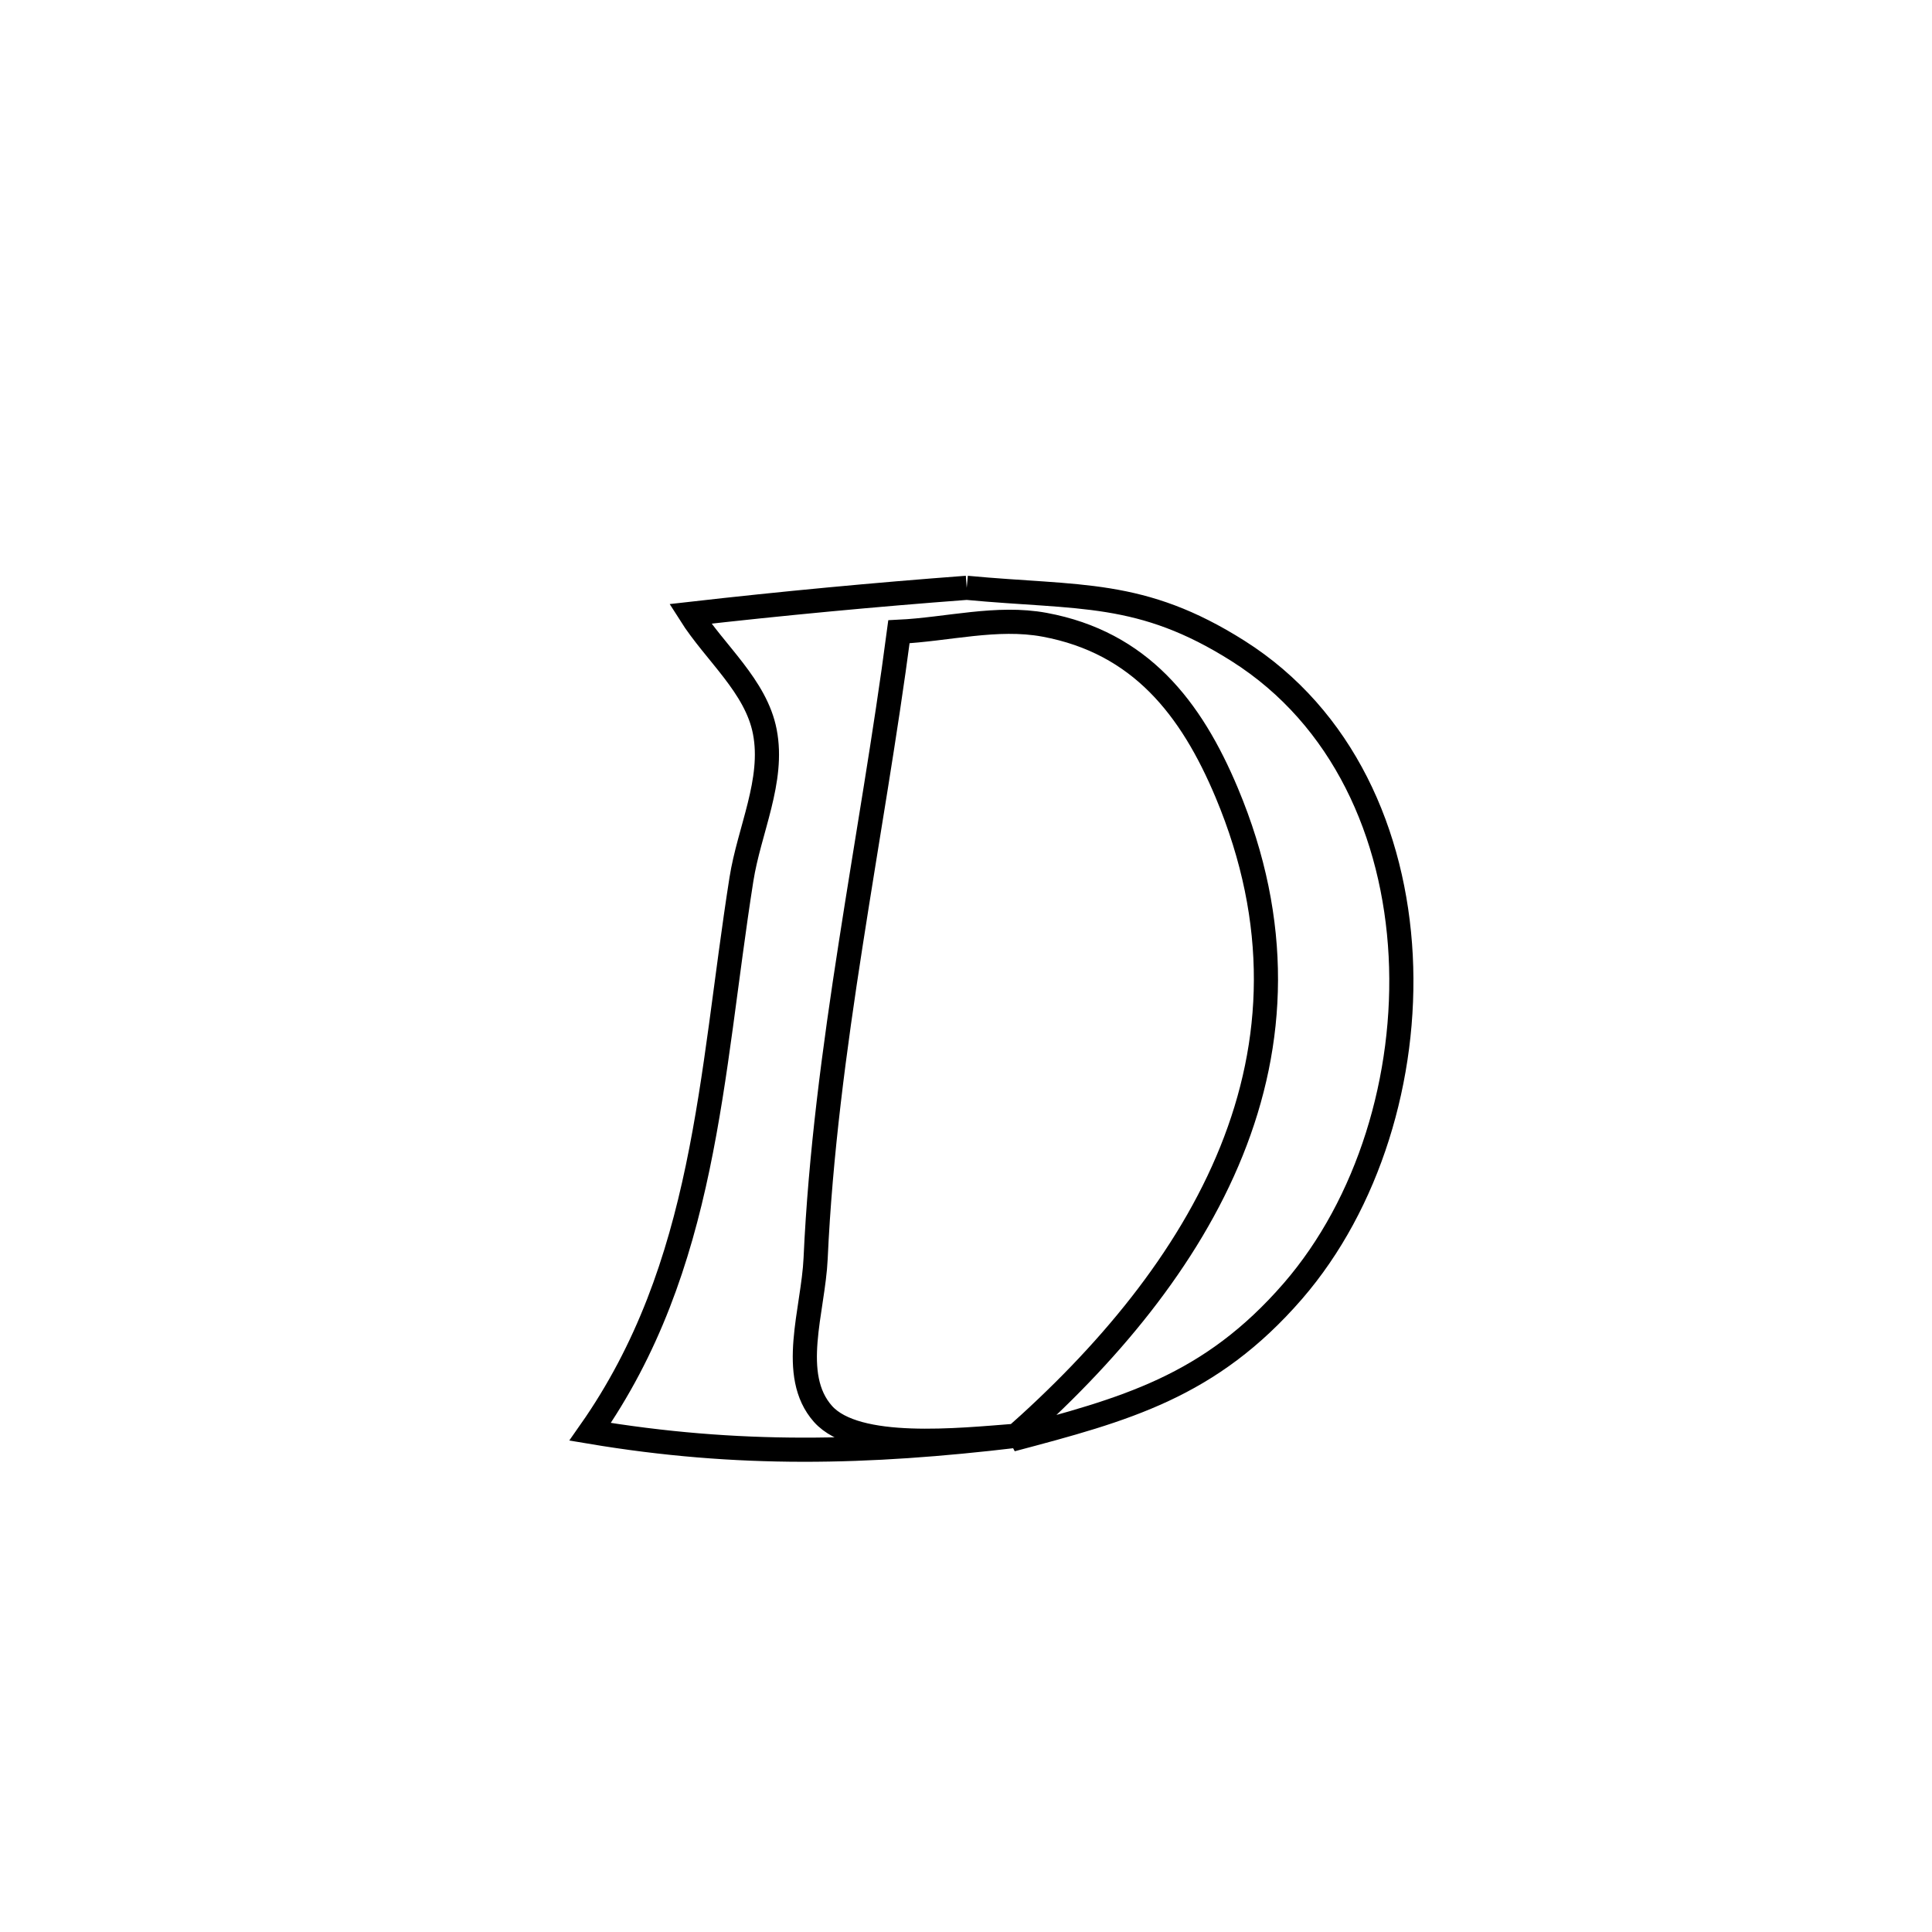<svg xmlns="http://www.w3.org/2000/svg" viewBox="0.0 0.0 24.0 24.0" height="200px" width="200px"><path fill="none" stroke="black" stroke-width=".3" stroke-opacity="1.0"  filling="0" d="M12.009 7.302 L12.009 7.302 C13.41 7.434 14.174 7.322 15.382 8.088 C16.684 8.913 17.321 10.36 17.4 11.871 C17.478 13.382 16.997 14.956 16.062 16.037 C15.028 17.23 13.977 17.509 12.567 17.883 L12.567 17.883 C13.748 16.846 14.756 15.645 15.298 14.3 C15.84 12.955 15.917 11.465 15.239 9.848 C14.797 8.794 14.163 7.981 12.976 7.761 C12.383 7.651 11.77 7.819 11.167 7.848 L11.167 7.848 C10.999 9.127 10.769 10.429 10.567 11.734 C10.364 13.038 10.19 14.345 10.132 15.632 C10.103 16.277 9.795 17.083 10.224 17.565 C10.638 18.028 11.914 17.89 12.625 17.835 L12.625 17.835 C10.773 18.055 9.171 18.095 7.331 17.786 L7.331 17.786 C8.774 15.728 8.824 13.377 9.21 10.925 C9.306 10.313 9.619 9.698 9.501 9.09 C9.392 8.523 8.883 8.114 8.574 7.626 L8.574 7.626 C9.717 7.496 10.862 7.388 12.009 7.302 L12.009 7.302"></path></svg>